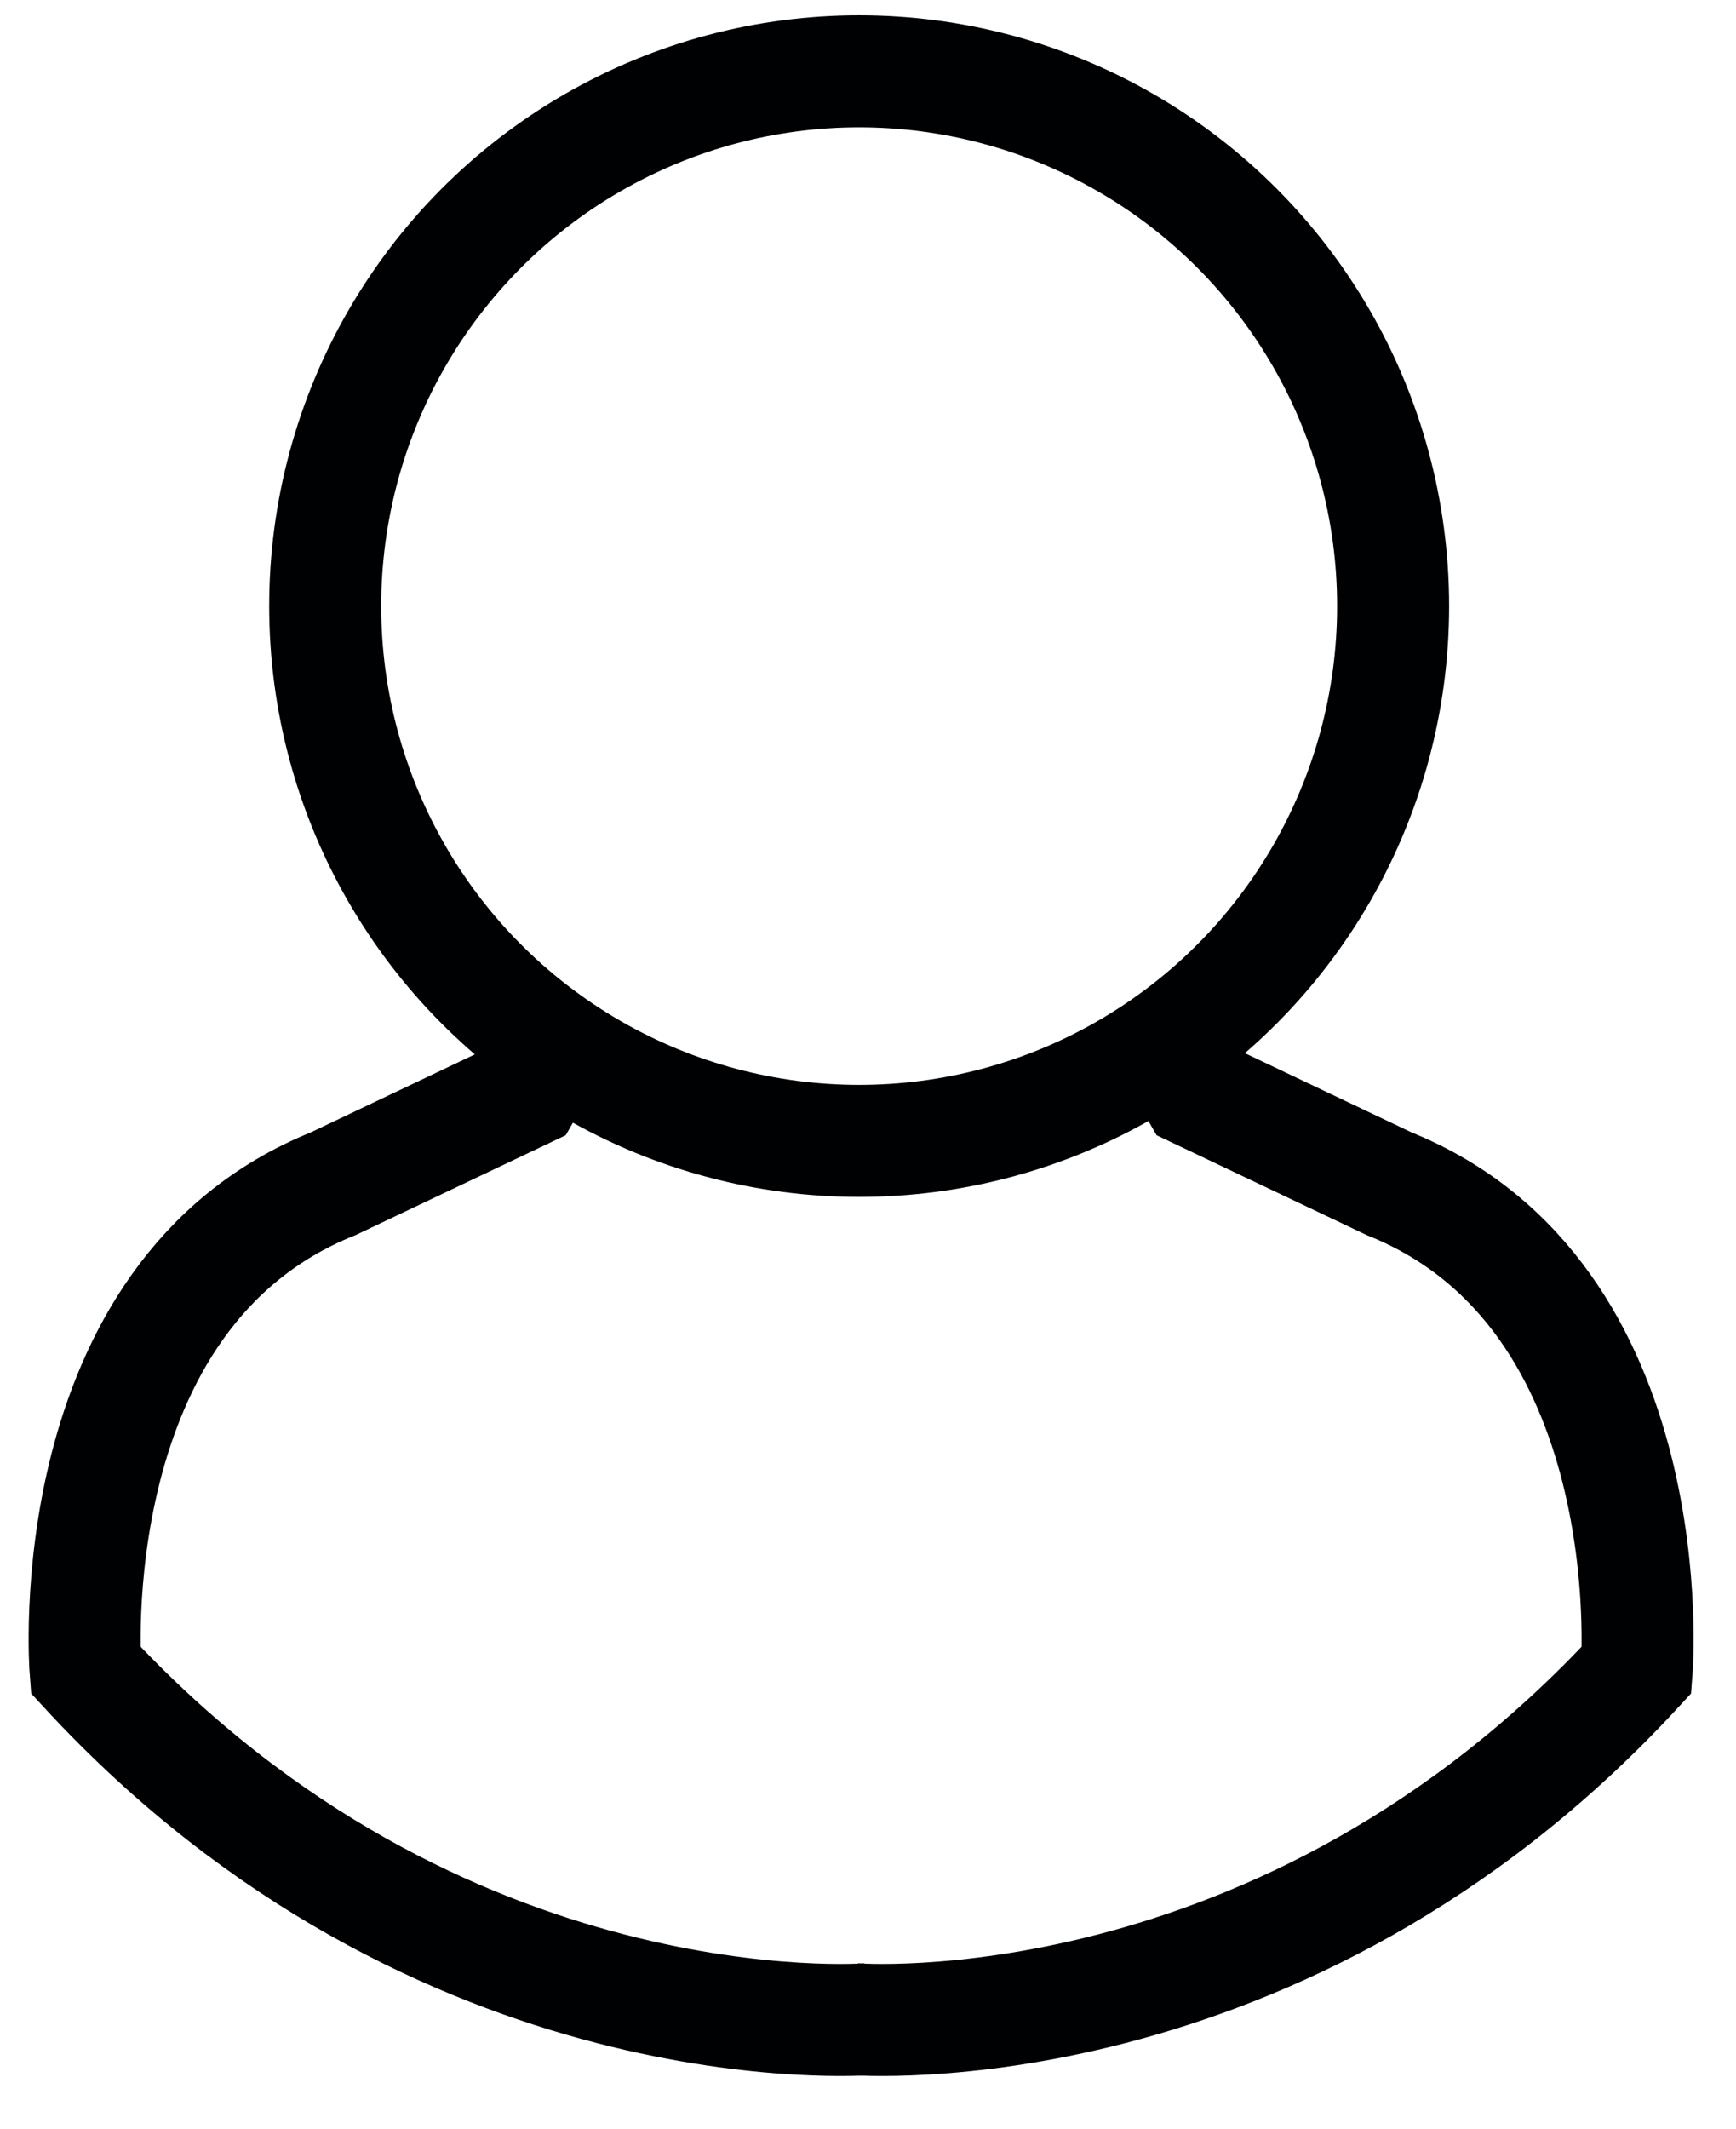 <?xml version="1.0" encoding="UTF-8" standalone="no"?>
<svg width="31px" height="38px" viewBox="0 0 31 38" version="1.1" xmlns="http://www.w3.org/2000/svg" xmlns:xlink="http://www.w3.org/1999/xlink">
    <g id="Page-1" stroke="none" stroke-width="1" fill="none" fill-rule="evenodd">
        <g id="Mobile-Portrait" transform="translate(-269, -520)" stroke="#000103" stroke-width="2">
            <g id="Слой_2_1_" transform="translate(270.249, 520.995)">
                <ellipse id="Oval" cx="14.093" cy="9.825" rx="9.535" ry="9.547"></ellipse>
                <path d="M13.989,35.05 C13.989,35.05 21.645,35.678 27.978,28.814 C27.978,28.814 28.5,22.124 23.559,20.138 L20.114,18.501 C20.114,18.501 19.731,17.839 19.87,17.316" id="Shape"></path>
                <path d="M14.267,35.05 C14.267,35.05 6.612,35.678 0.278,28.814 C0.278,28.814 -0.244,22.124 4.698,20.138 L8.143,18.501 C8.143,18.501 8.526,17.839 8.386,17.316" id="Shape"></path>
            </g>
        </g>
    </g>
</svg>
